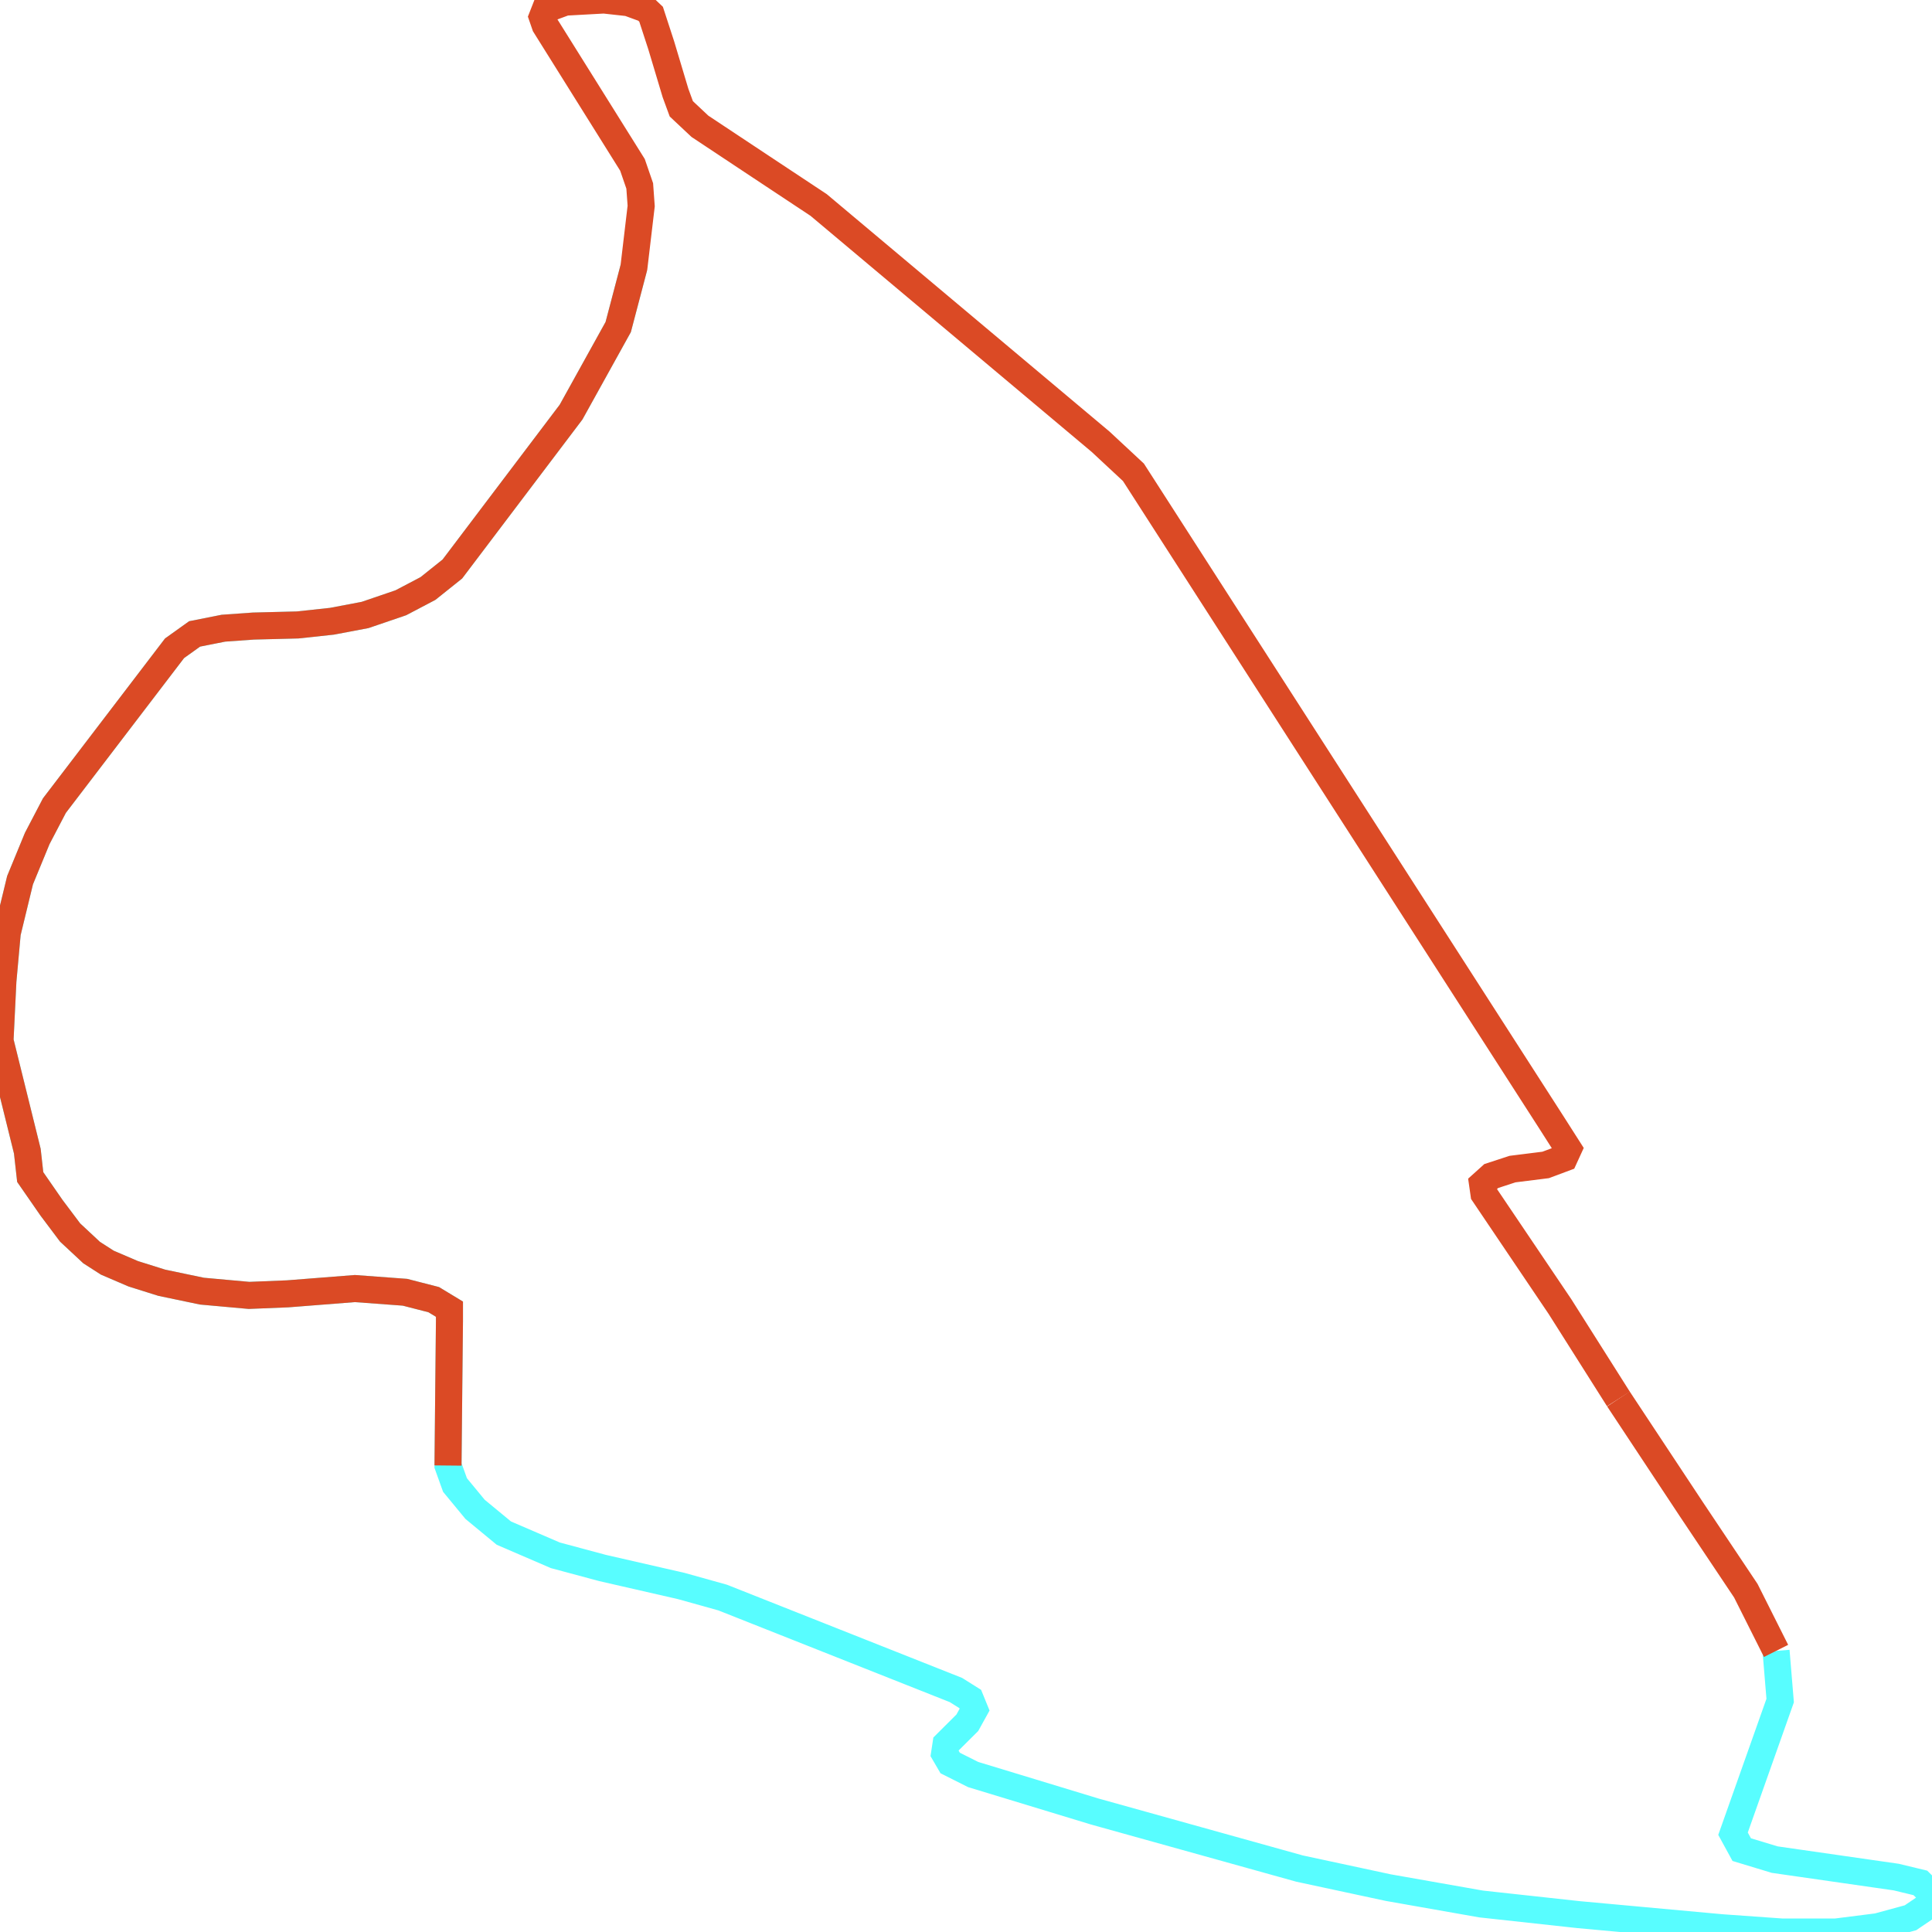 <svg width="500" height="500" xmlns="http://www.w3.org/2000/svg">
<path d="M459.642,427.254 L460.706,440.103 L448.505,474.562 L450.757,478.681 L459.267,481.262 L490.74,485.787 L496.997,487.296 L500.0,490.283 L498.874,493.3 L494.431,496.316 L485.922,498.637 L475.16,500.0 L461.081,500.0 L445.564,498.898 L408.522,495.504 L383.306,492.749 L359.279,488.514 L336.316,483.583 L283.319,468.819 L251.846,459.247 L245.902,456.259 L244.463,453.794 L244.838,451.328 L250.344,445.846 L252.221,442.453 L251.095,439.697 L247.403,437.377 L187.023,413.447 L176.323,410.459 L155.925,405.79 L143.724,402.512 L130.397,396.769 L122.951,390.62 L117.757,384.325 L115.943,379.278 L116.131,360.106 L116.318,341.948 L116.318,338.815 L112.251,336.35 L104.805,334.436 L91.853,333.478 L74.459,334.842 L64.448,335.248 L52.246,334.145 L41.86,331.97 L34.476,329.65 L27.781,326.778 L23.714,324.168 L18.145,318.976 L13.327,312.565 L7.821,304.618 L7.07,297.917 L0.0,269.347 L0.751,253.887 L1.877,241.443 L5.193,227.782 L9.636,216.992 L14.078,208.493 L45.176,167.769 L50.369,164.056 L57.815,162.577 L65.574,162.026 L77.024,161.736 L85.909,160.779 L94.481,159.154 L103.742,155.993 L110.75,152.309 L117.069,147.262 L147.791,106.654 L159.992,84.639 L164.06,69.179" fill="none" stroke-width="7" stroke="#58fdff"/>
<path d="" fill="none" stroke-width="7" stroke="#fae44a"/>
<path d="M115.943,379.278 L116.131,360.106 L116.318,341.948 L116.318,338.815 L112.251,336.35 L104.805,334.436 L91.853,333.478 L74.459,334.842 L64.448,335.248 L52.246,334.145 L41.86,331.97 L34.476,329.65 L27.781,326.778 L23.714,324.168 L18.145,318.976 L13.327,312.565 L7.821,304.618 L7.07,297.917 L0.0,269.347 L0.751,253.887 L1.877,241.443 L5.193,227.782 L9.636,216.992 L14.078,208.493 L45.176,167.769 L50.369,164.056 L57.815,162.577 L65.574,162.026 L77.024,161.736 L85.909,160.779 L94.481,159.154 L103.742,155.993 L110.75,152.309 L117.069,147.262 L147.791,106.654 L159.992,84.639 L164.06,69.179 L165.937,53.312 L165.561,48.12 L163.684,42.667 L141.096,6.555 L140.345,4.38 L141.096,2.465 L146.29,0.551 L156.301,0.0 L162.62,0.696 L167.063,2.32 L168.502,3.684 L171.13,11.747 L174.822,24.075 L176.323,28.165 L181.141,32.689 L197.41,43.48 L211.863,53.051 L284.82,114.311 L293.33,122.23 L401.452,290.405 L405.894,297.366 L404.83,299.687 L400.013,301.485 L391.44,302.558 L385.934,304.357 L383.682,306.387 L384.057,308.998 L403.704,338.119 L418.846,362.049" fill="none" stroke-width="7" stroke="#db4a25"/>
<path d="M418.846,362.049 L437.742,390.62 L451.821,411.678 L459.642,427.254" fill="none" stroke-width="7" stroke="#db4a25"/>
</svg>
